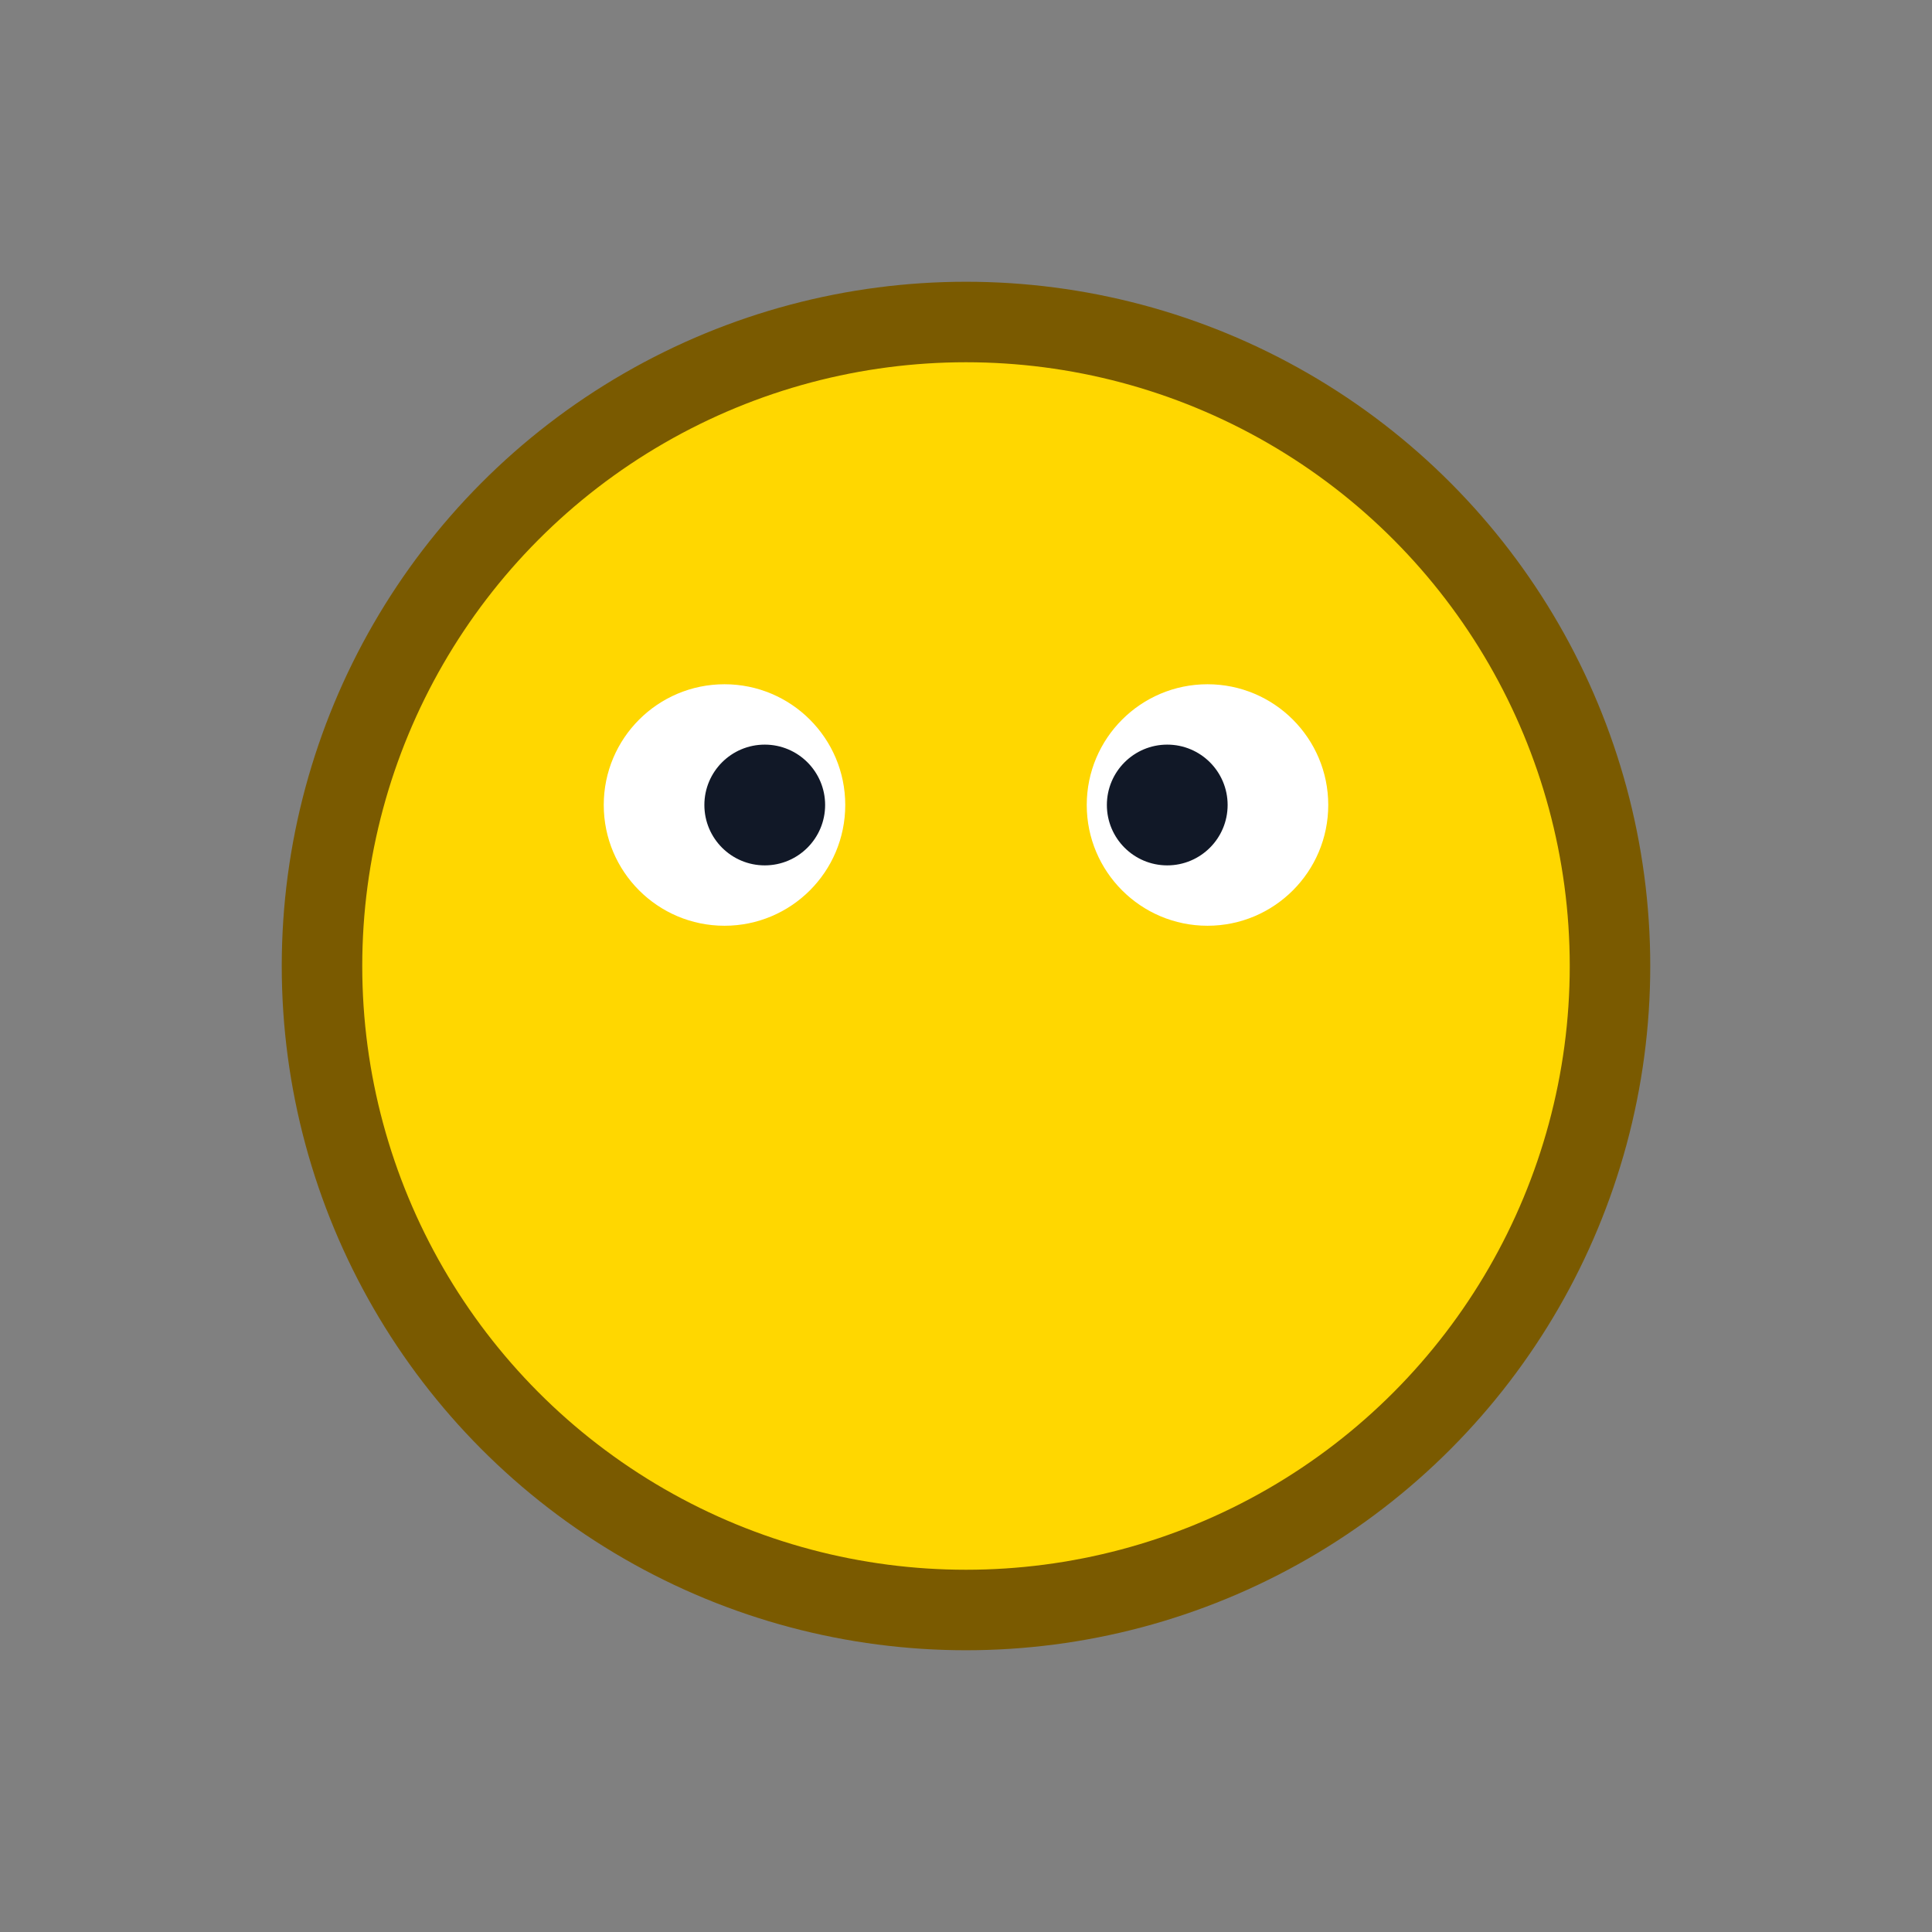 <svg xmlns='http://www.w3.org/2000/svg' width='48' height='48' viewBox='0 0 48 48'>
  <rect x="0" y="0" width="48" height="48" fill="#808080" stroke="none"/>
  <g stroke='#7a5a00' stroke-width='2'>
    <circle cx='24' cy='24' r='16' fill='#FFD700'/>
    <circle cx='18' cy='20' r='3' fill='#fff' stroke='none'/>
    <circle cx='30' cy='20' r='3' fill='#fff' stroke='none'/>
    <circle cx='19' cy='20' r='1.5' fill='#111827' stroke='none'/>
    <circle cx='29' cy='20' r='1.5' fill='#111827' stroke='none'/>
  </g>
</svg>
